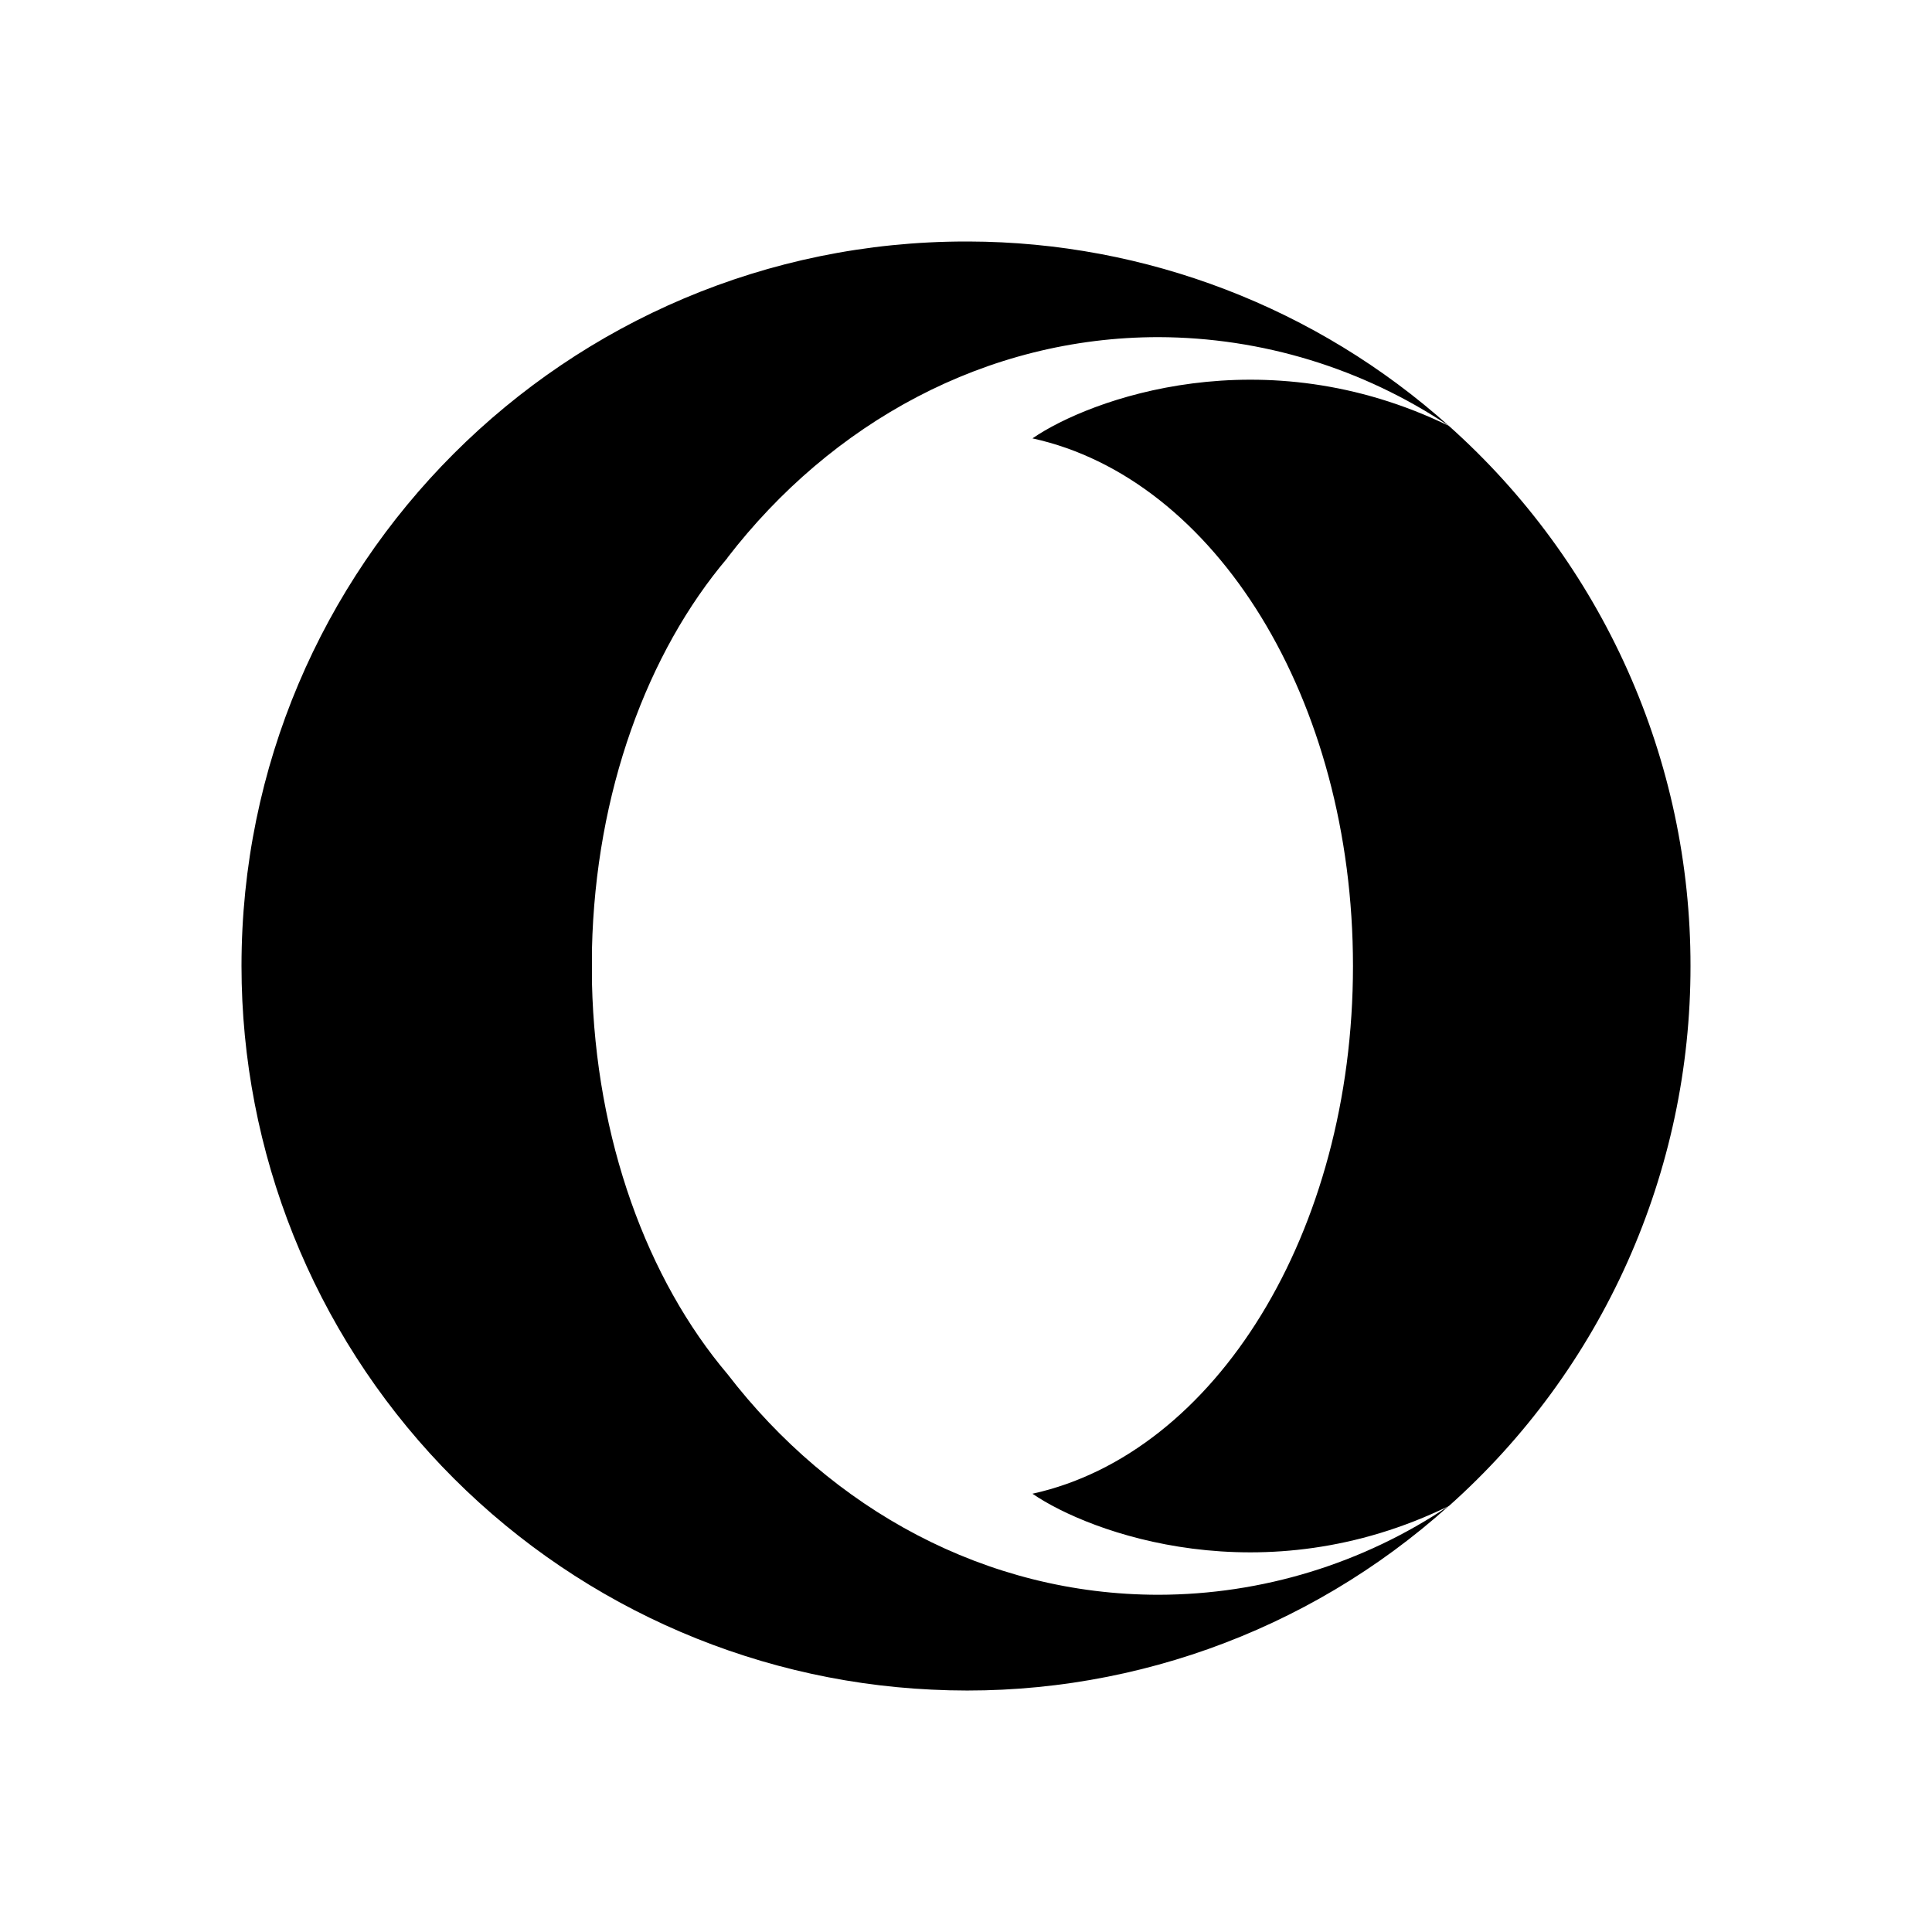 <svg width="20" height="20" viewBox="0 0 20 20" fill="none" xmlns="http://www.w3.org/2000/svg">
<path d="M7.532 5.774C6.702 6.752 6.165 8.201 6.128 9.824V10.176C6.166 11.8 6.702 13.246 7.532 14.226C8.607 15.623 10.206 16.509 11.994 16.509C13.064 16.507 14.11 16.187 14.998 15.589C13.534 16.905 11.61 17.589 9.644 17.491C7.718 17.4 5.902 16.57 4.572 15.176C3.242 13.781 2.5 11.927 2.5 10C2.5 5.857 5.859 2.5 10 2.5H10.028C11.863 2.505 13.632 3.185 14.999 4.409C14.109 3.813 13.063 3.493 11.993 3.49C10.206 3.49 8.607 4.377 7.53 5.774H7.532H7.532ZM17.5 10C17.501 11.056 17.279 12.099 16.848 13.063C16.417 14.027 15.787 14.888 14.999 15.59C13.075 16.528 11.283 15.872 10.688 15.463C12.579 15.047 14.006 12.763 14.006 10C14.006 7.236 12.579 4.952 10.688 4.538C11.282 4.129 13.075 3.473 14.999 4.409C15.787 5.112 16.417 5.973 16.848 6.937C17.279 7.9 17.501 8.944 17.5 10Z" fill="currentcolor"/>
</svg>
